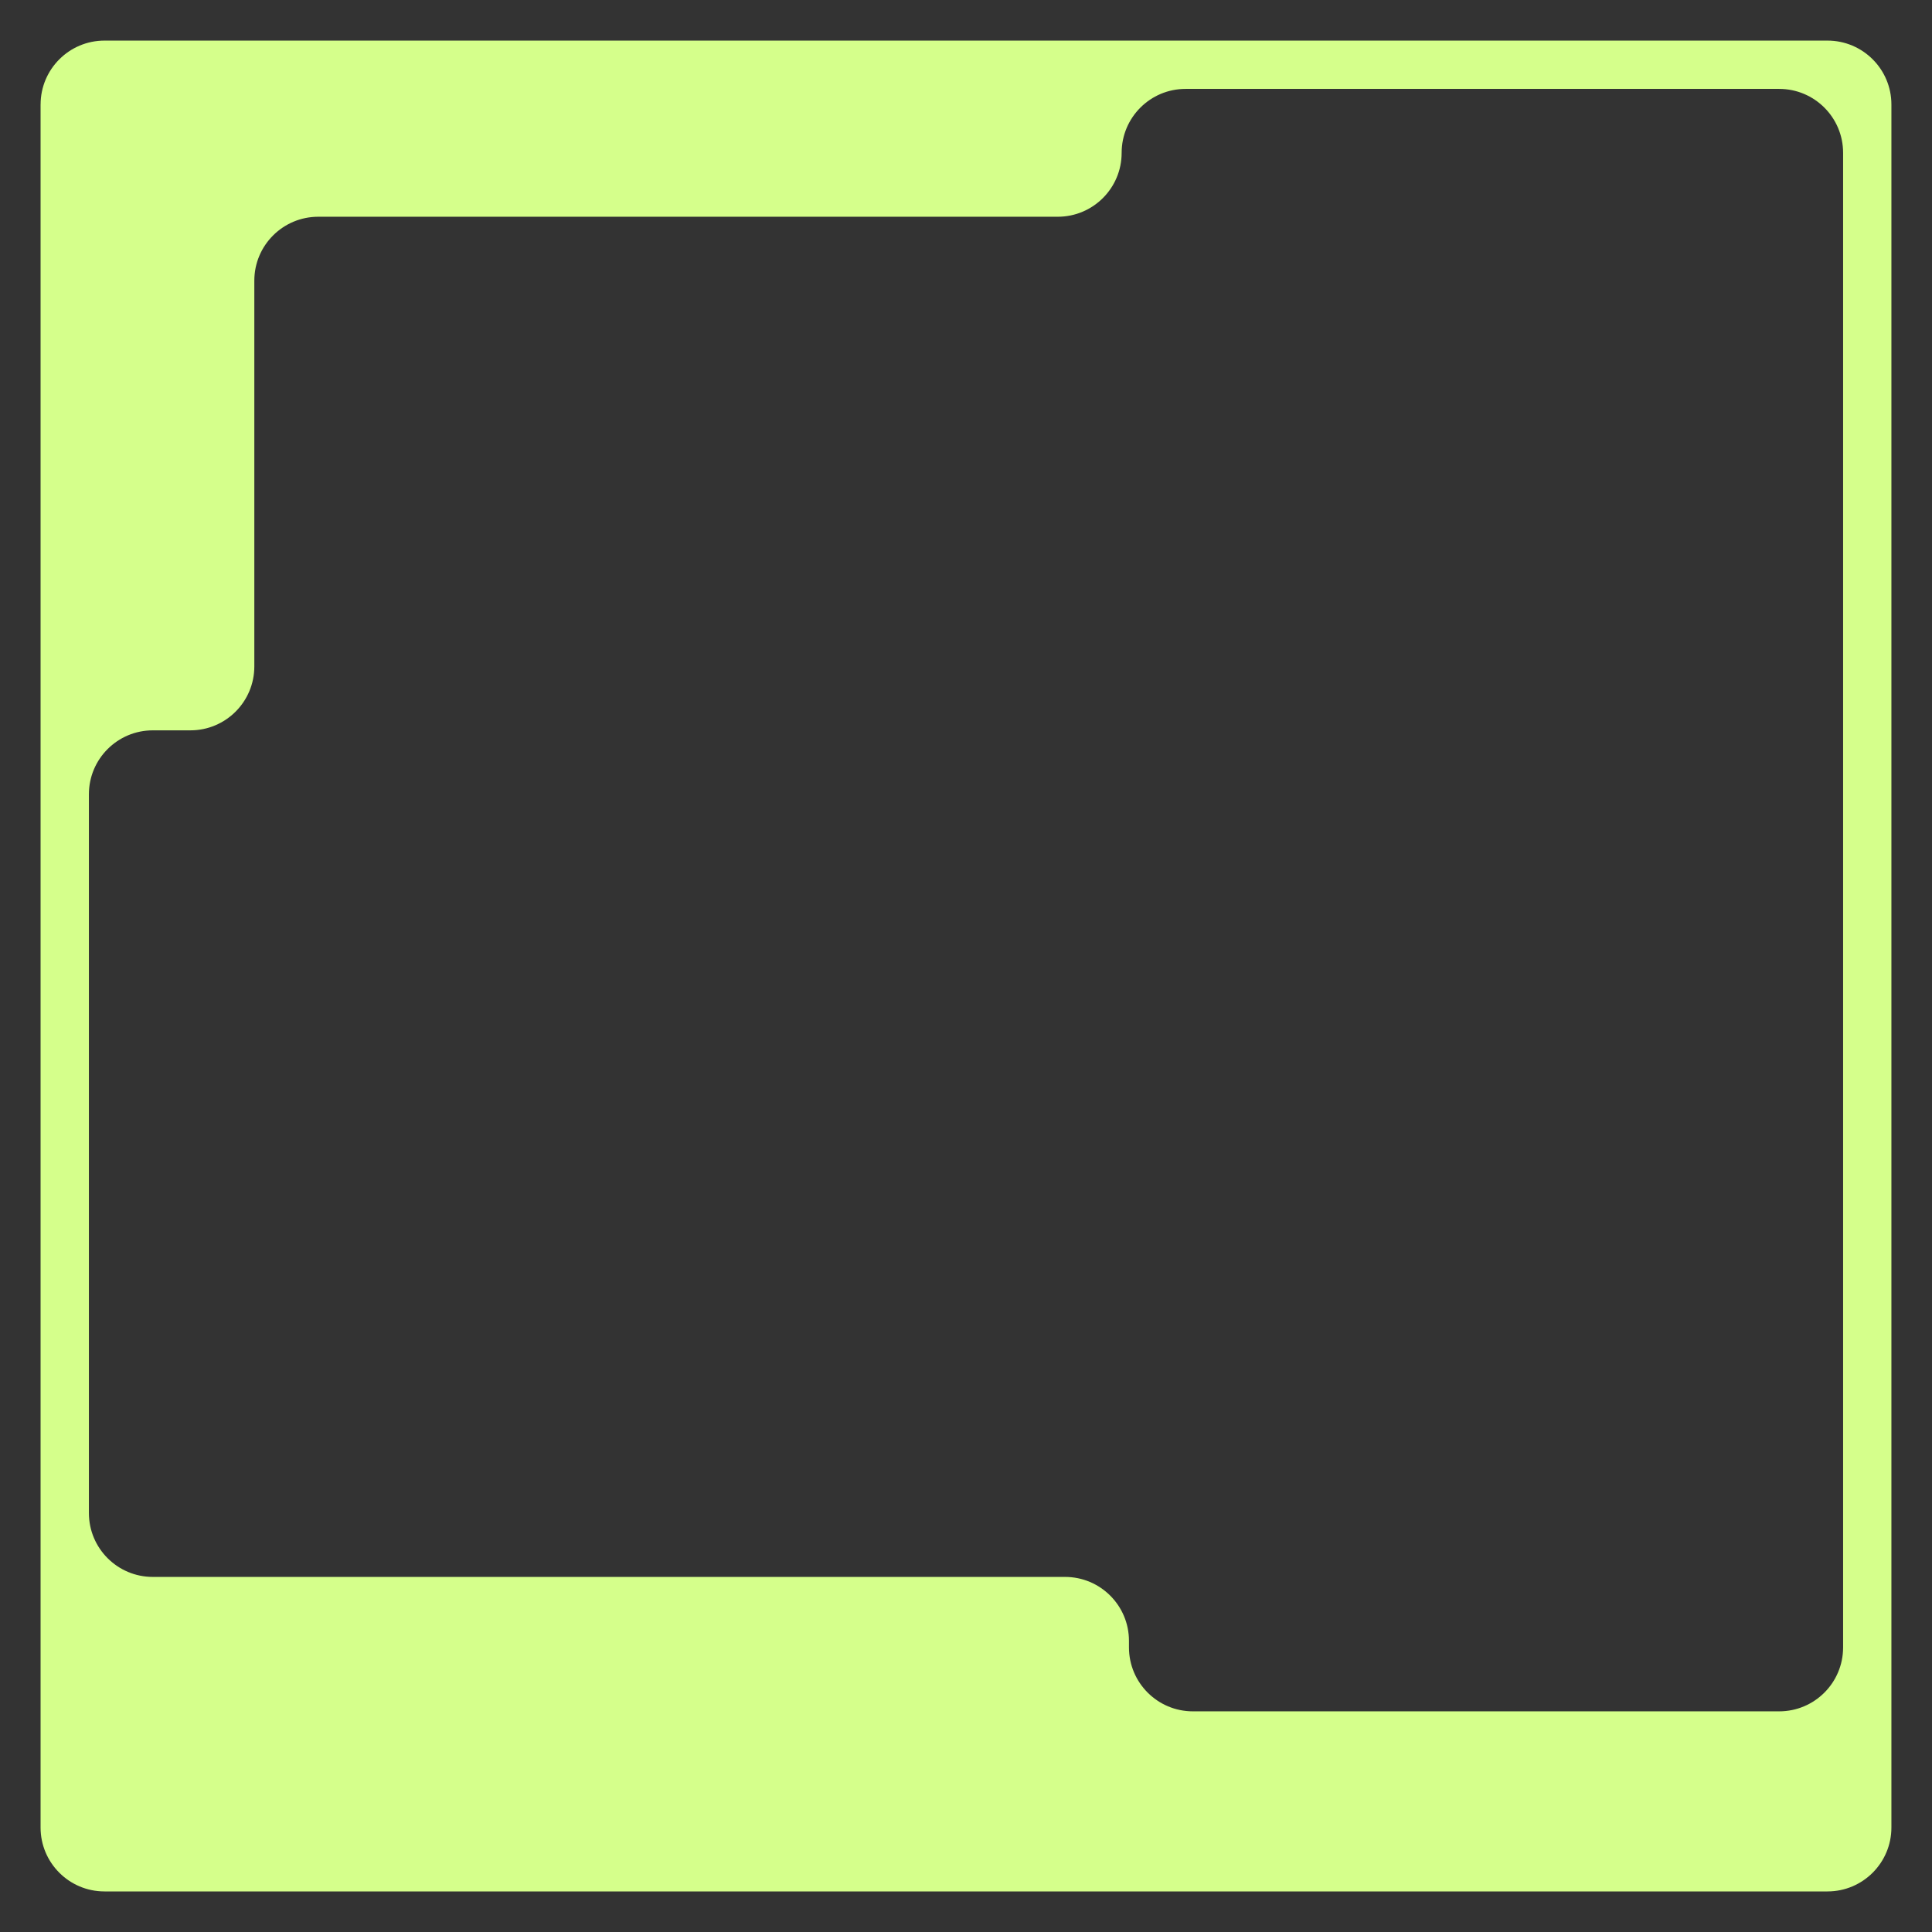 <?xml version="1.0" encoding="UTF-8"?>
<svg id="Layer_1" data-name="Layer 1" xmlns="http://www.w3.org/2000/svg" viewBox="0 0 800 800">
  <rect x="0" y="0" width="800" height="800" fill="#333333" stroke="none"/>
  <defs>
    <style>
      .cls-1 {
        fill: #d5ff8b;
      }
    </style>
  </defs>
  <path class="cls-1" d="M16.8,43.28v713.45c0,14.62,11.85,26.47,26.47,26.47h713.45c14.62,0,26.47-11.85,26.47-26.47V43.28c0-14.62-11.85-26.47-26.47-26.47H43.28c-14.62,0-26.47,11.85-26.47,26.47ZM736.72,708.63h-242.77c-14.62,0-26.47-11.85-26.47-26.47v-2.72c0-14.62-11.85-26.47-26.47-26.47H63.28c-14.62,0-26.47-11.85-26.47-26.47v-297.61c0-14.62,11.85-26.47,26.47-26.47h15.56c14.62,0,26.47-11.85,26.47-26.47V116.22c0-14.62,11.85-26.47,26.47-26.47h306.2c14.62,0,26.47-11.85,26.47-26.47h0c0-14.62,11.85-26.47,26.47-26.47h245.8c14.62,0,26.47,11.85,26.47,26.47v618.88c0,14.62-11.85,26.47-26.47,26.47Z"/>
</svg>